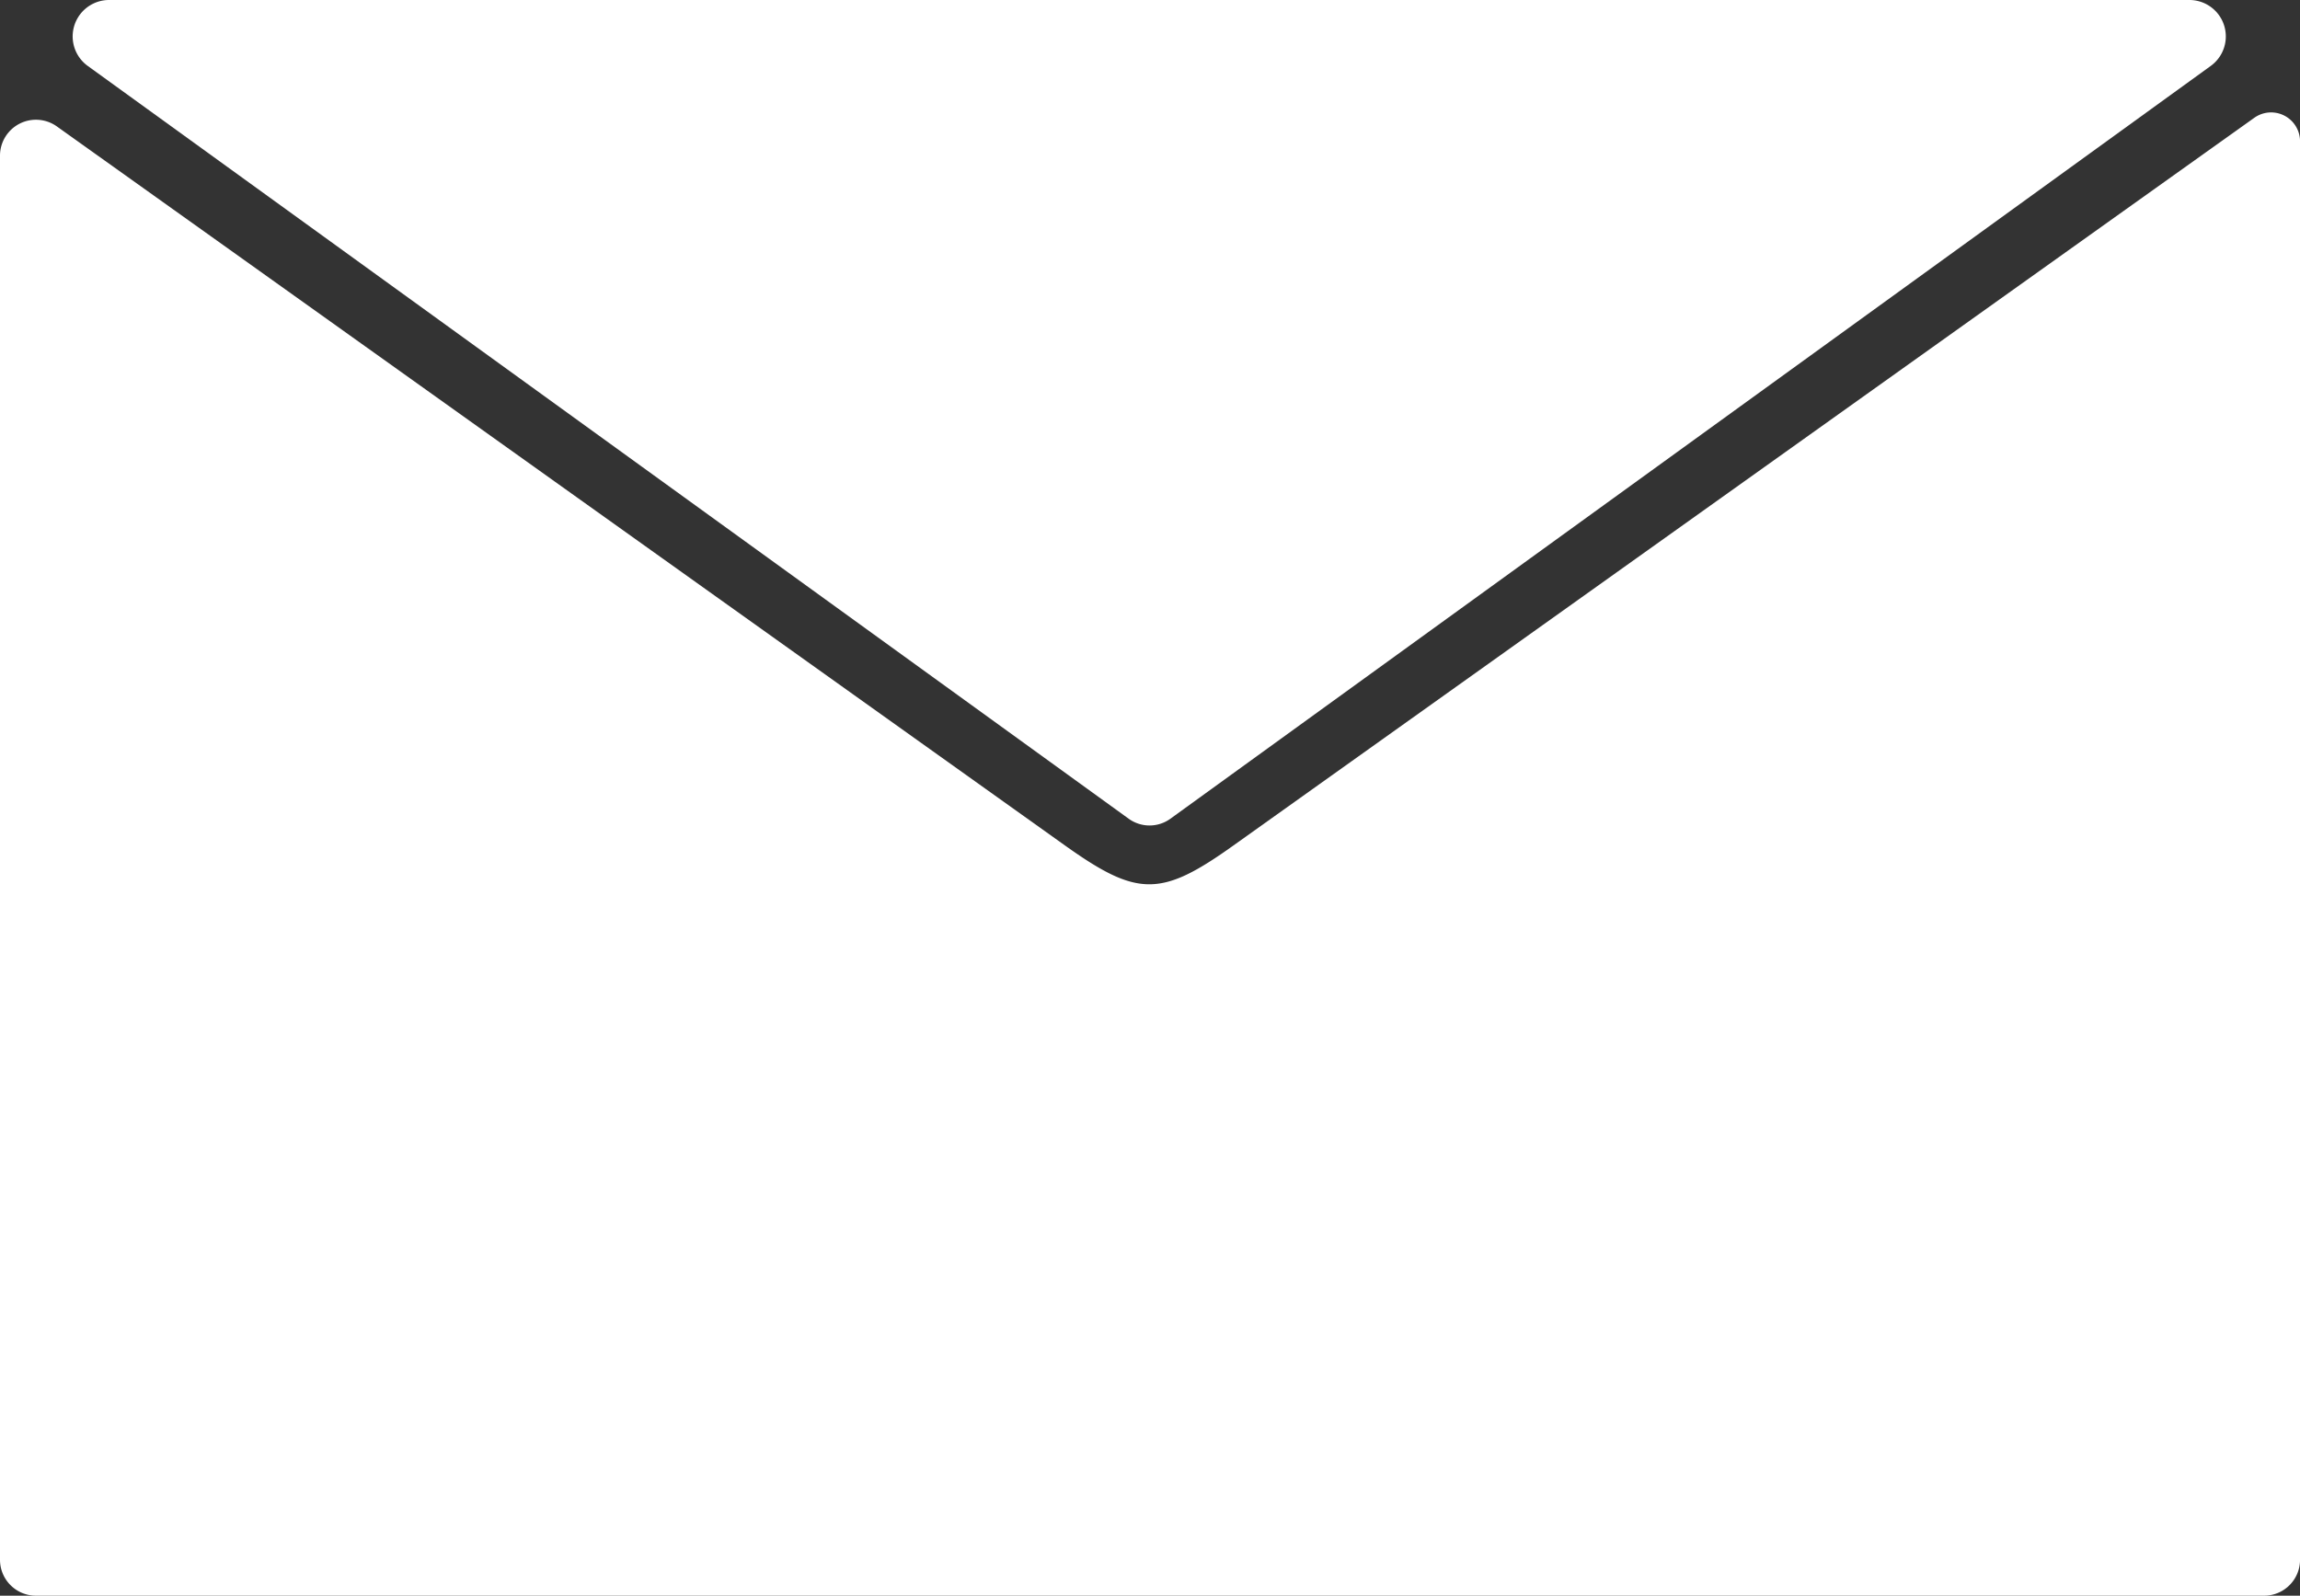 <svg id="组_372" data-name="组 372" xmlns="http://www.w3.org/2000/svg" width="59.859" height="41.534" viewBox="0 0 59.859 41.534">
  <rect x="0" y="0" width="59.859" height="41.534" fill="#333333" stroke="none"/>
  <path id="路径_1" data-name="路径 1" d="M58.924-89.654H.935A.935.935,0,0,1,0-90.588v-36.55a.936.936,0,0,1,1.48-.759l5.283,3.768q10.476,7.474,20.953,14.947c1.893,1.349,2.5,1.347,4.386,0q13.282-9.466,26.562-18.936l.01-.007a.753.753,0,0,1,1.186.617v36.915A.935.935,0,0,1,58.924-89.654Z" transform="translate(0 131.188)" fill="#fff"/>
  <path id="路径_2" data-name="路径 2" d="M6.6-137.036H60.769a.948.948,0,0,1,.543,1.716L34.237-115.726a.926.926,0,0,1-1.087,0L6.061-135.319A.948.948,0,0,1,6.6-137.036Z" transform="translate(-3.776 137.036)" fill="#fff"/>
</svg>
